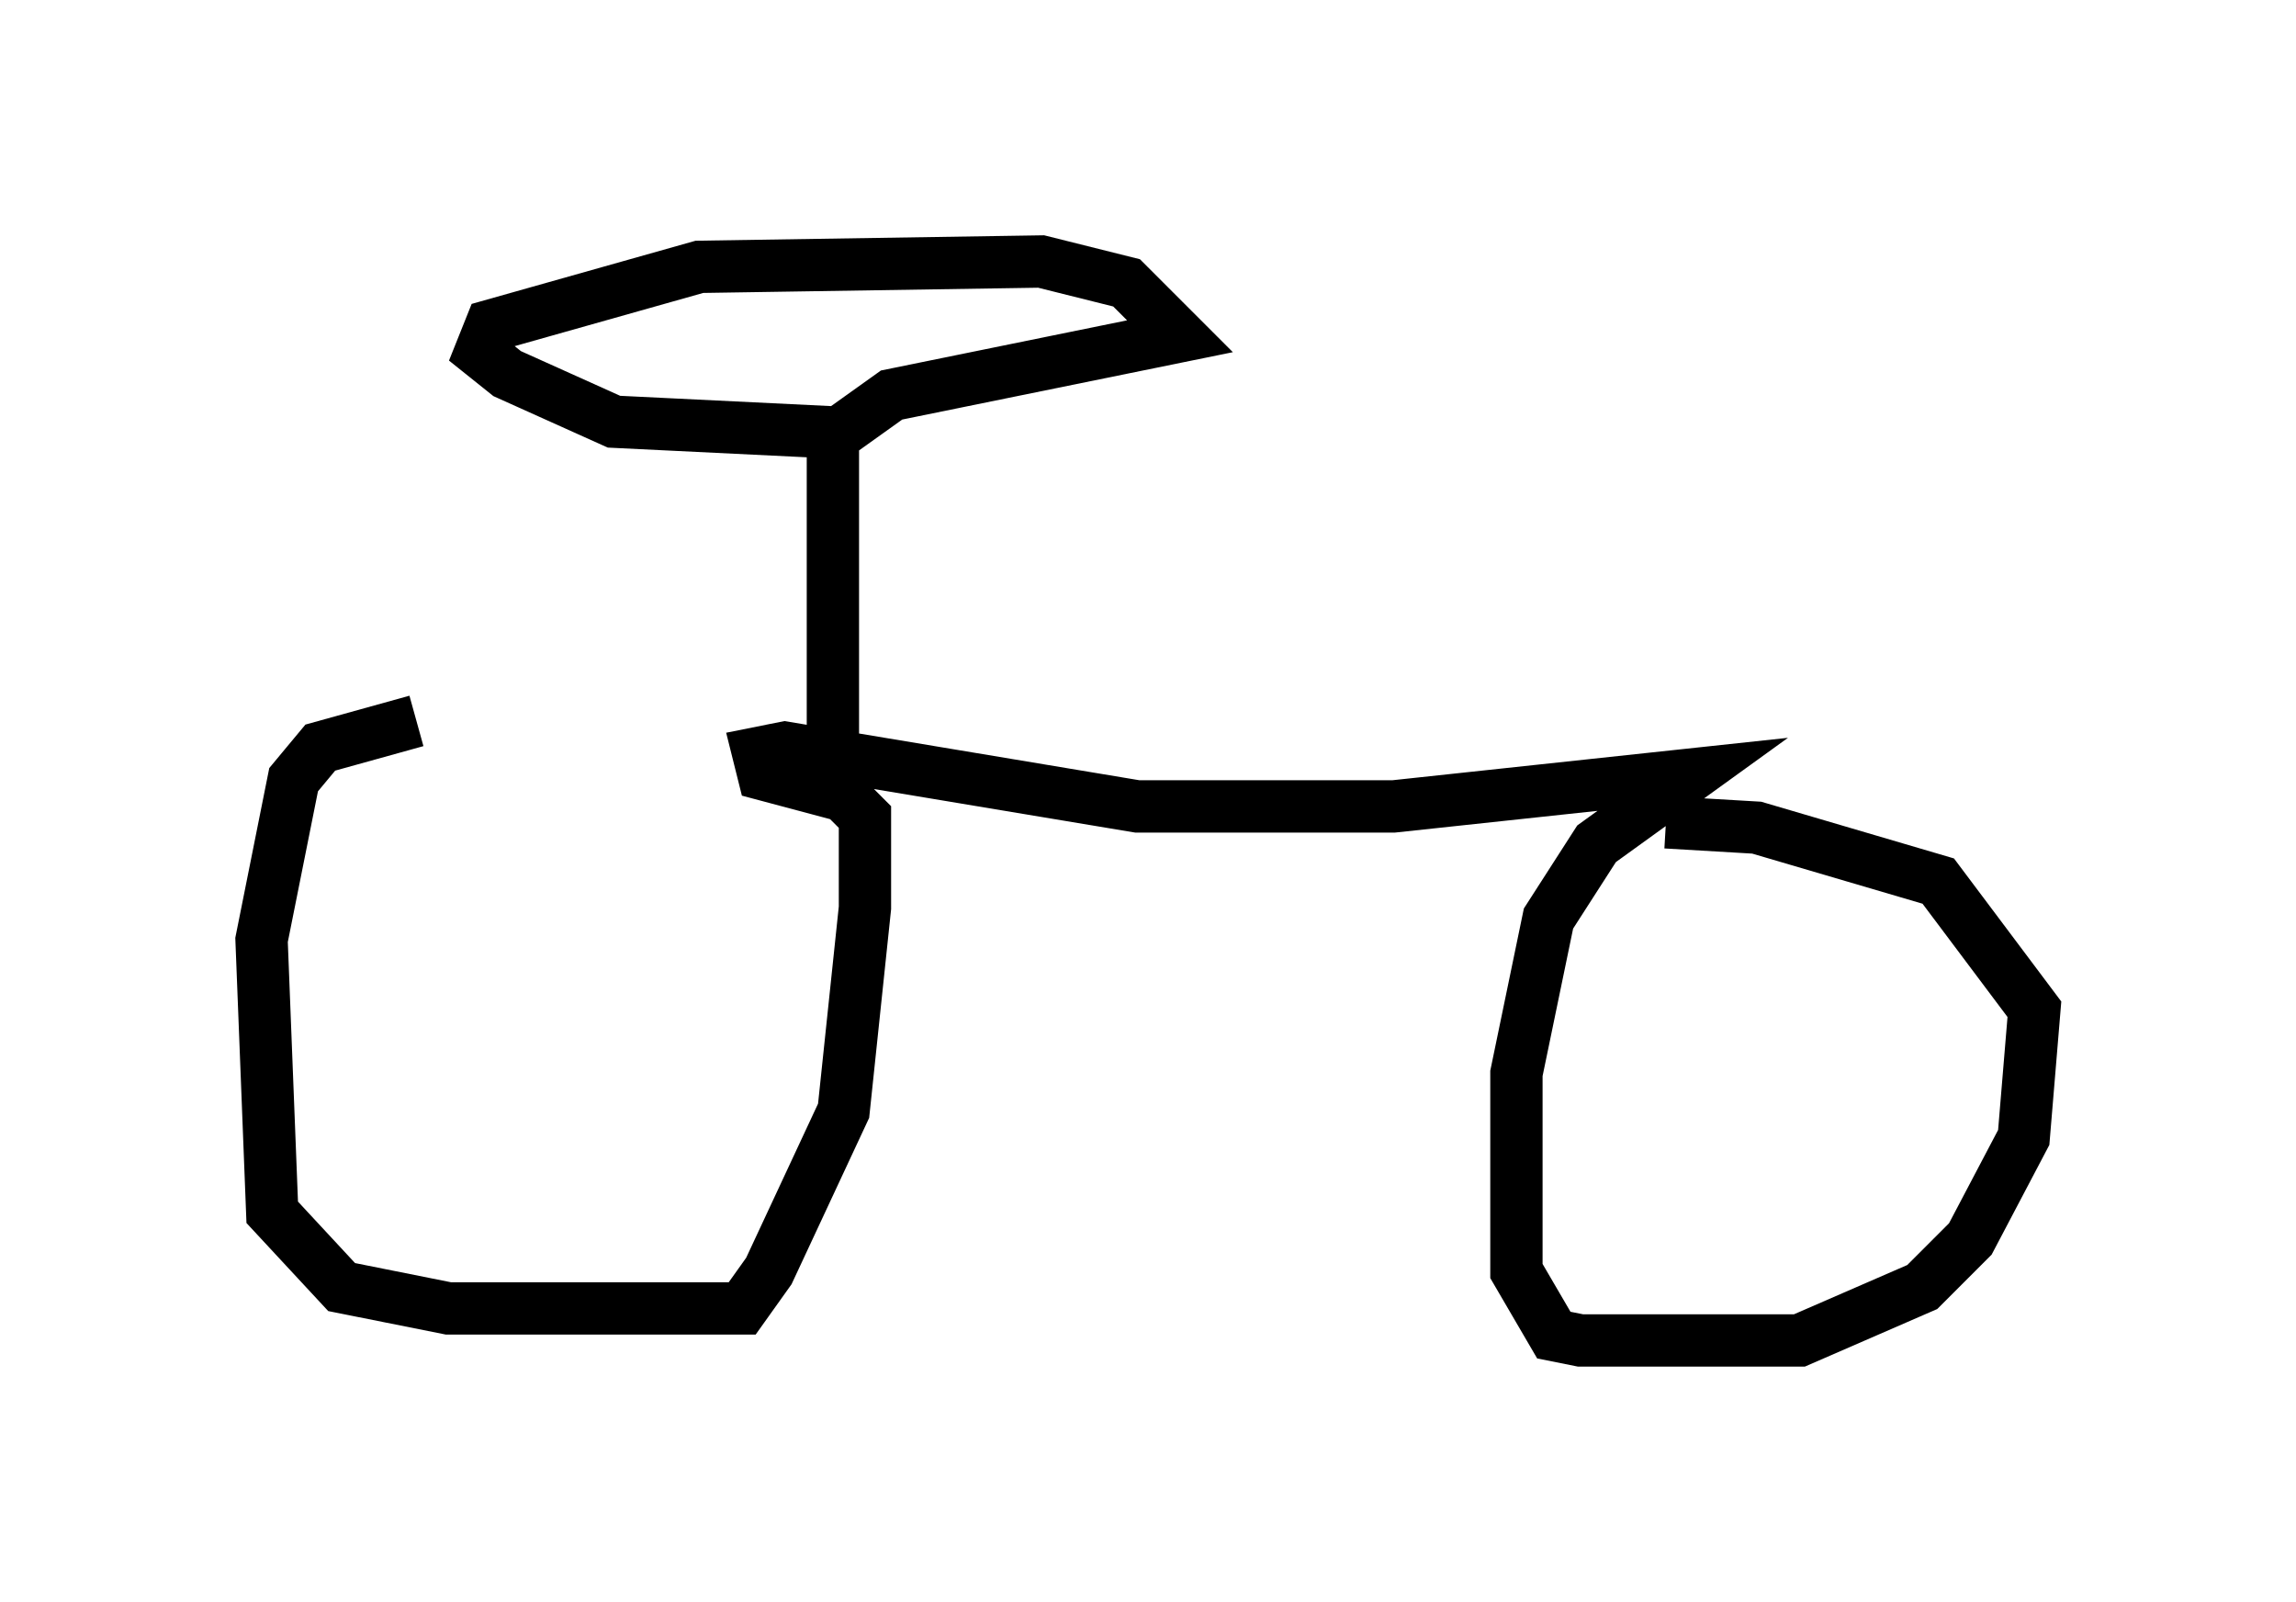 <?xml version="1.0" encoding="utf-8" ?>
<svg baseProfile="full" height="30.621" version="1.1" width="43.892" xmlns="http://www.w3.org/2000/svg" xmlns:ev="http://www.w3.org/2001/xml-events" xmlns:xlink="http://www.w3.org/1999/xlink"><defs /><rect fill="white" height="30.621" width="43.892" x="0" y="0" /><path d="M14.086, 13.779 m-6.125, 0.0 l-1.838, 0.51 -0.51, 0.613 l-0.613, 3.063 0.204, 5.206 l1.327, 1.429 2.042, 0.408 l5.615, 0.0 0.51, -0.715 l1.429, -3.063 0.408, -3.879 l0.0, -1.735 -0.408, -0.408 l-1.531, -0.408 -0.102, -0.408 l0.51, -0.102 6.738, 1.123 l4.9, 0.0 5.717, -0.613 l-1.838, 1.327 -0.919, 1.429 l-0.613, 2.96 0.0, 3.777 l0.715, 1.225 0.51, 0.102 l4.185, 0.0 2.348, -1.021 l0.919, -0.919 1.021, -1.94 l0.204, -2.45 -1.838, -2.45 l-3.471, -1.021 -1.735, -0.102 m-15.925, -0.715 l0.0, -6.738 -4.185, -0.204 l-2.042, -0.919 -0.51, -0.408 l0.204, -0.51 3.981, -1.123 l6.533, -0.102 1.633, 0.408 l1.021, 1.021 -5.513, 1.123 l-1.429, 1.021 " fill="none" stroke="black" stroke-width="1" /></svg>